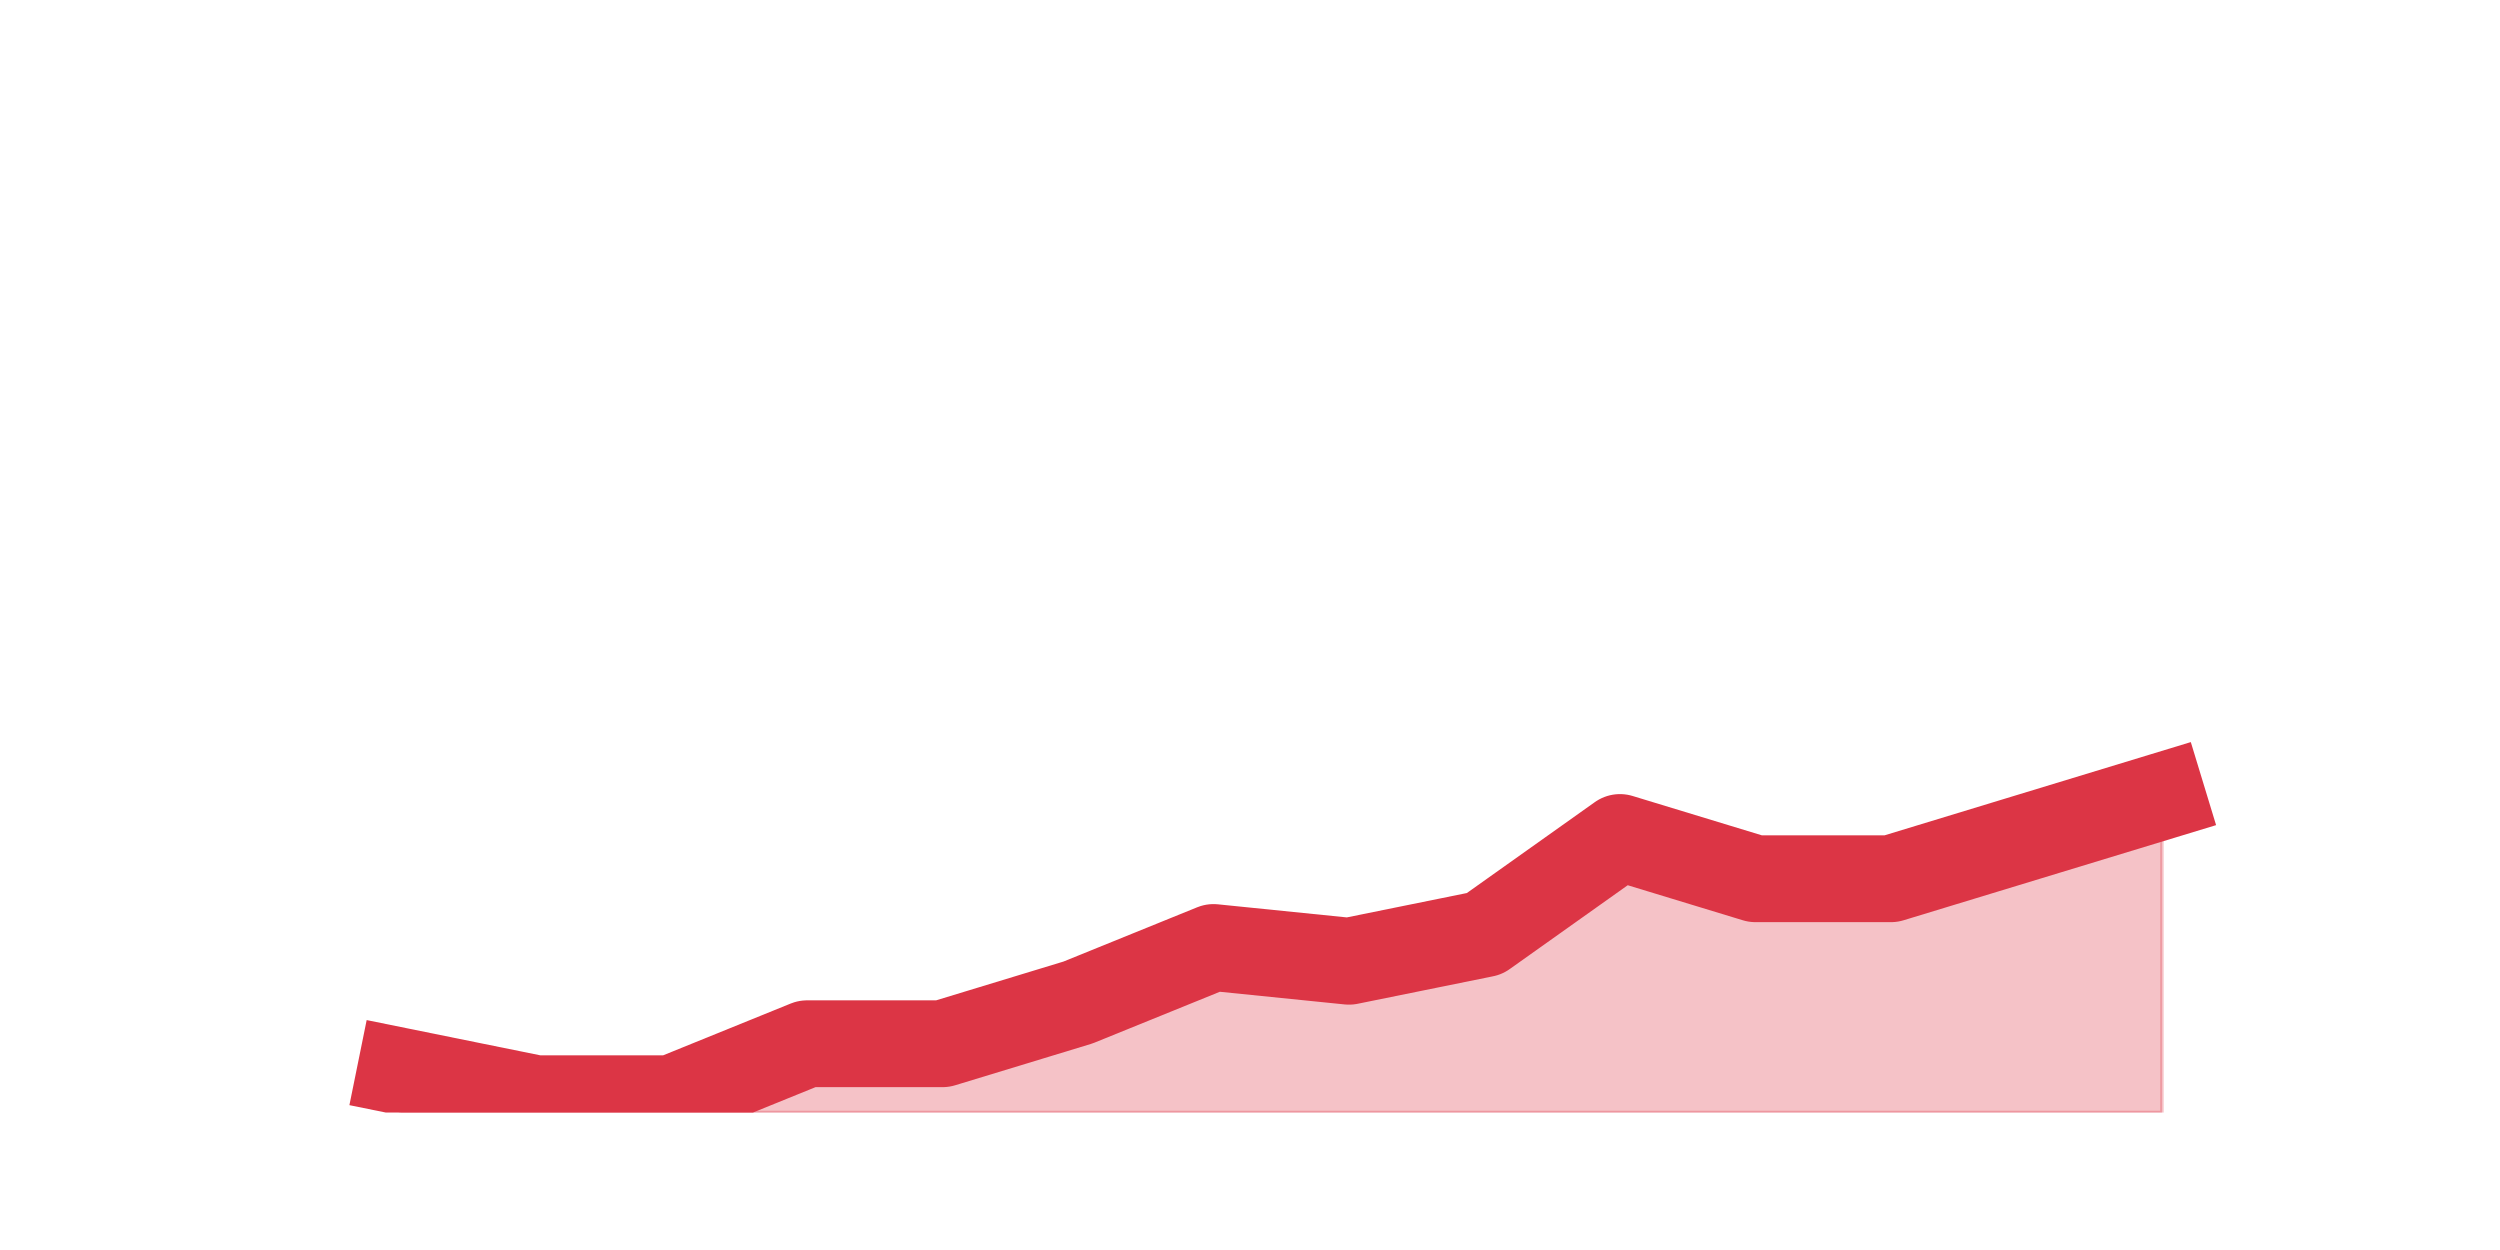<?xml version="1.0" encoding="utf-8" standalone="no"?>
<!DOCTYPE svg PUBLIC "-//W3C//DTD SVG 1.1//EN"
  "http://www.w3.org/Graphics/SVG/1.1/DTD/svg11.dtd">
<svg height="360pt" version="1.1" viewBox="0 0 720 360" width="720pt" xmlns="http://www.w3.org/2000/svg" xmlns:xlink="http://www.w3.org/1999/xlink">
 <defs>
  <style type="text/css">*{stroke-linecap:butt;stroke-linejoin:round;}</style>
 </defs>
 <g id="figure_1">
  <g id="patch_1">
   <path d="M 0 360 
L 720 360 
L 720 0 
L 0 0 
z
" style="fill:none;"/>
  </g>
  <g id="axes_1">
   <g id="matplotlib.axis_1"/>
   <g id="matplotlib.axis_2"/>
   <g id="PolyCollection_1">
    <defs>
     <path d="M 115.364 -51.48 
L 115.364 -39.6 
L 154.385 -39.6 
L 193.406 -39.6 
L 232.427 -39.6 
L 271.448 -39.6 
L 310.469 -39.6 
L 349.49 -39.6 
L 388.51 -39.6 
L 427.531 -39.6 
L 466.552 -39.6 
L 505.573 -39.6 
L 544.594 -39.6 
L 583.615 -39.6 
L 622.636 -39.6 
L 622.636 -130.68 
L 622.636 -130.68 
L 583.615 -118.8 
L 544.594 -106.92 
L 505.573 -106.92 
L 466.552 -118.8 
L 427.531 -91.08 
L 388.51 -83.16 
L 349.49 -87.12 
L 310.469 -71.28 
L 271.448 -59.4 
L 232.427 -59.4 
L 193.406 -43.56 
L 154.385 -43.56 
L 115.364 -51.48 
z
" id="md4750e31df" style="stroke:#dc3545;stroke-opacity:0.3;"/>
    </defs>
    <g clip-path="url(#p0a0cd7fa38)">
     <use style="fill:#dc3545;fill-opacity:0.3;stroke:#dc3545;stroke-opacity:0.3;" x="0" xlink:href="#md4750e31df" y="360"/>
    </g>
   </g>
   <g id="line2d_1">
    <path clip-path="url(#p0a0cd7fa38)" d="M 115.364 308.52 
L 154.385 316.44 
L 193.406 316.44 
L 232.427 300.6 
L 271.448 300.6 
L 310.469 288.72 
L 349.49 272.88 
L 388.51 276.84 
L 427.531 268.92 
L 466.552 241.2 
L 505.573 253.08 
L 544.594 253.08 
L 583.615 241.2 
L 622.636 229.32 
" style="fill:none;stroke:#dc3545;stroke-linecap:square;stroke-width:25;"/>
   </g>
  </g>
 </g>
 <defs>
  <clipPath id="p0a0cd7fa38">
   <rect height="277.2" width="558" x="90" y="43.2"/>
  </clipPath>
 </defs>
</svg>

